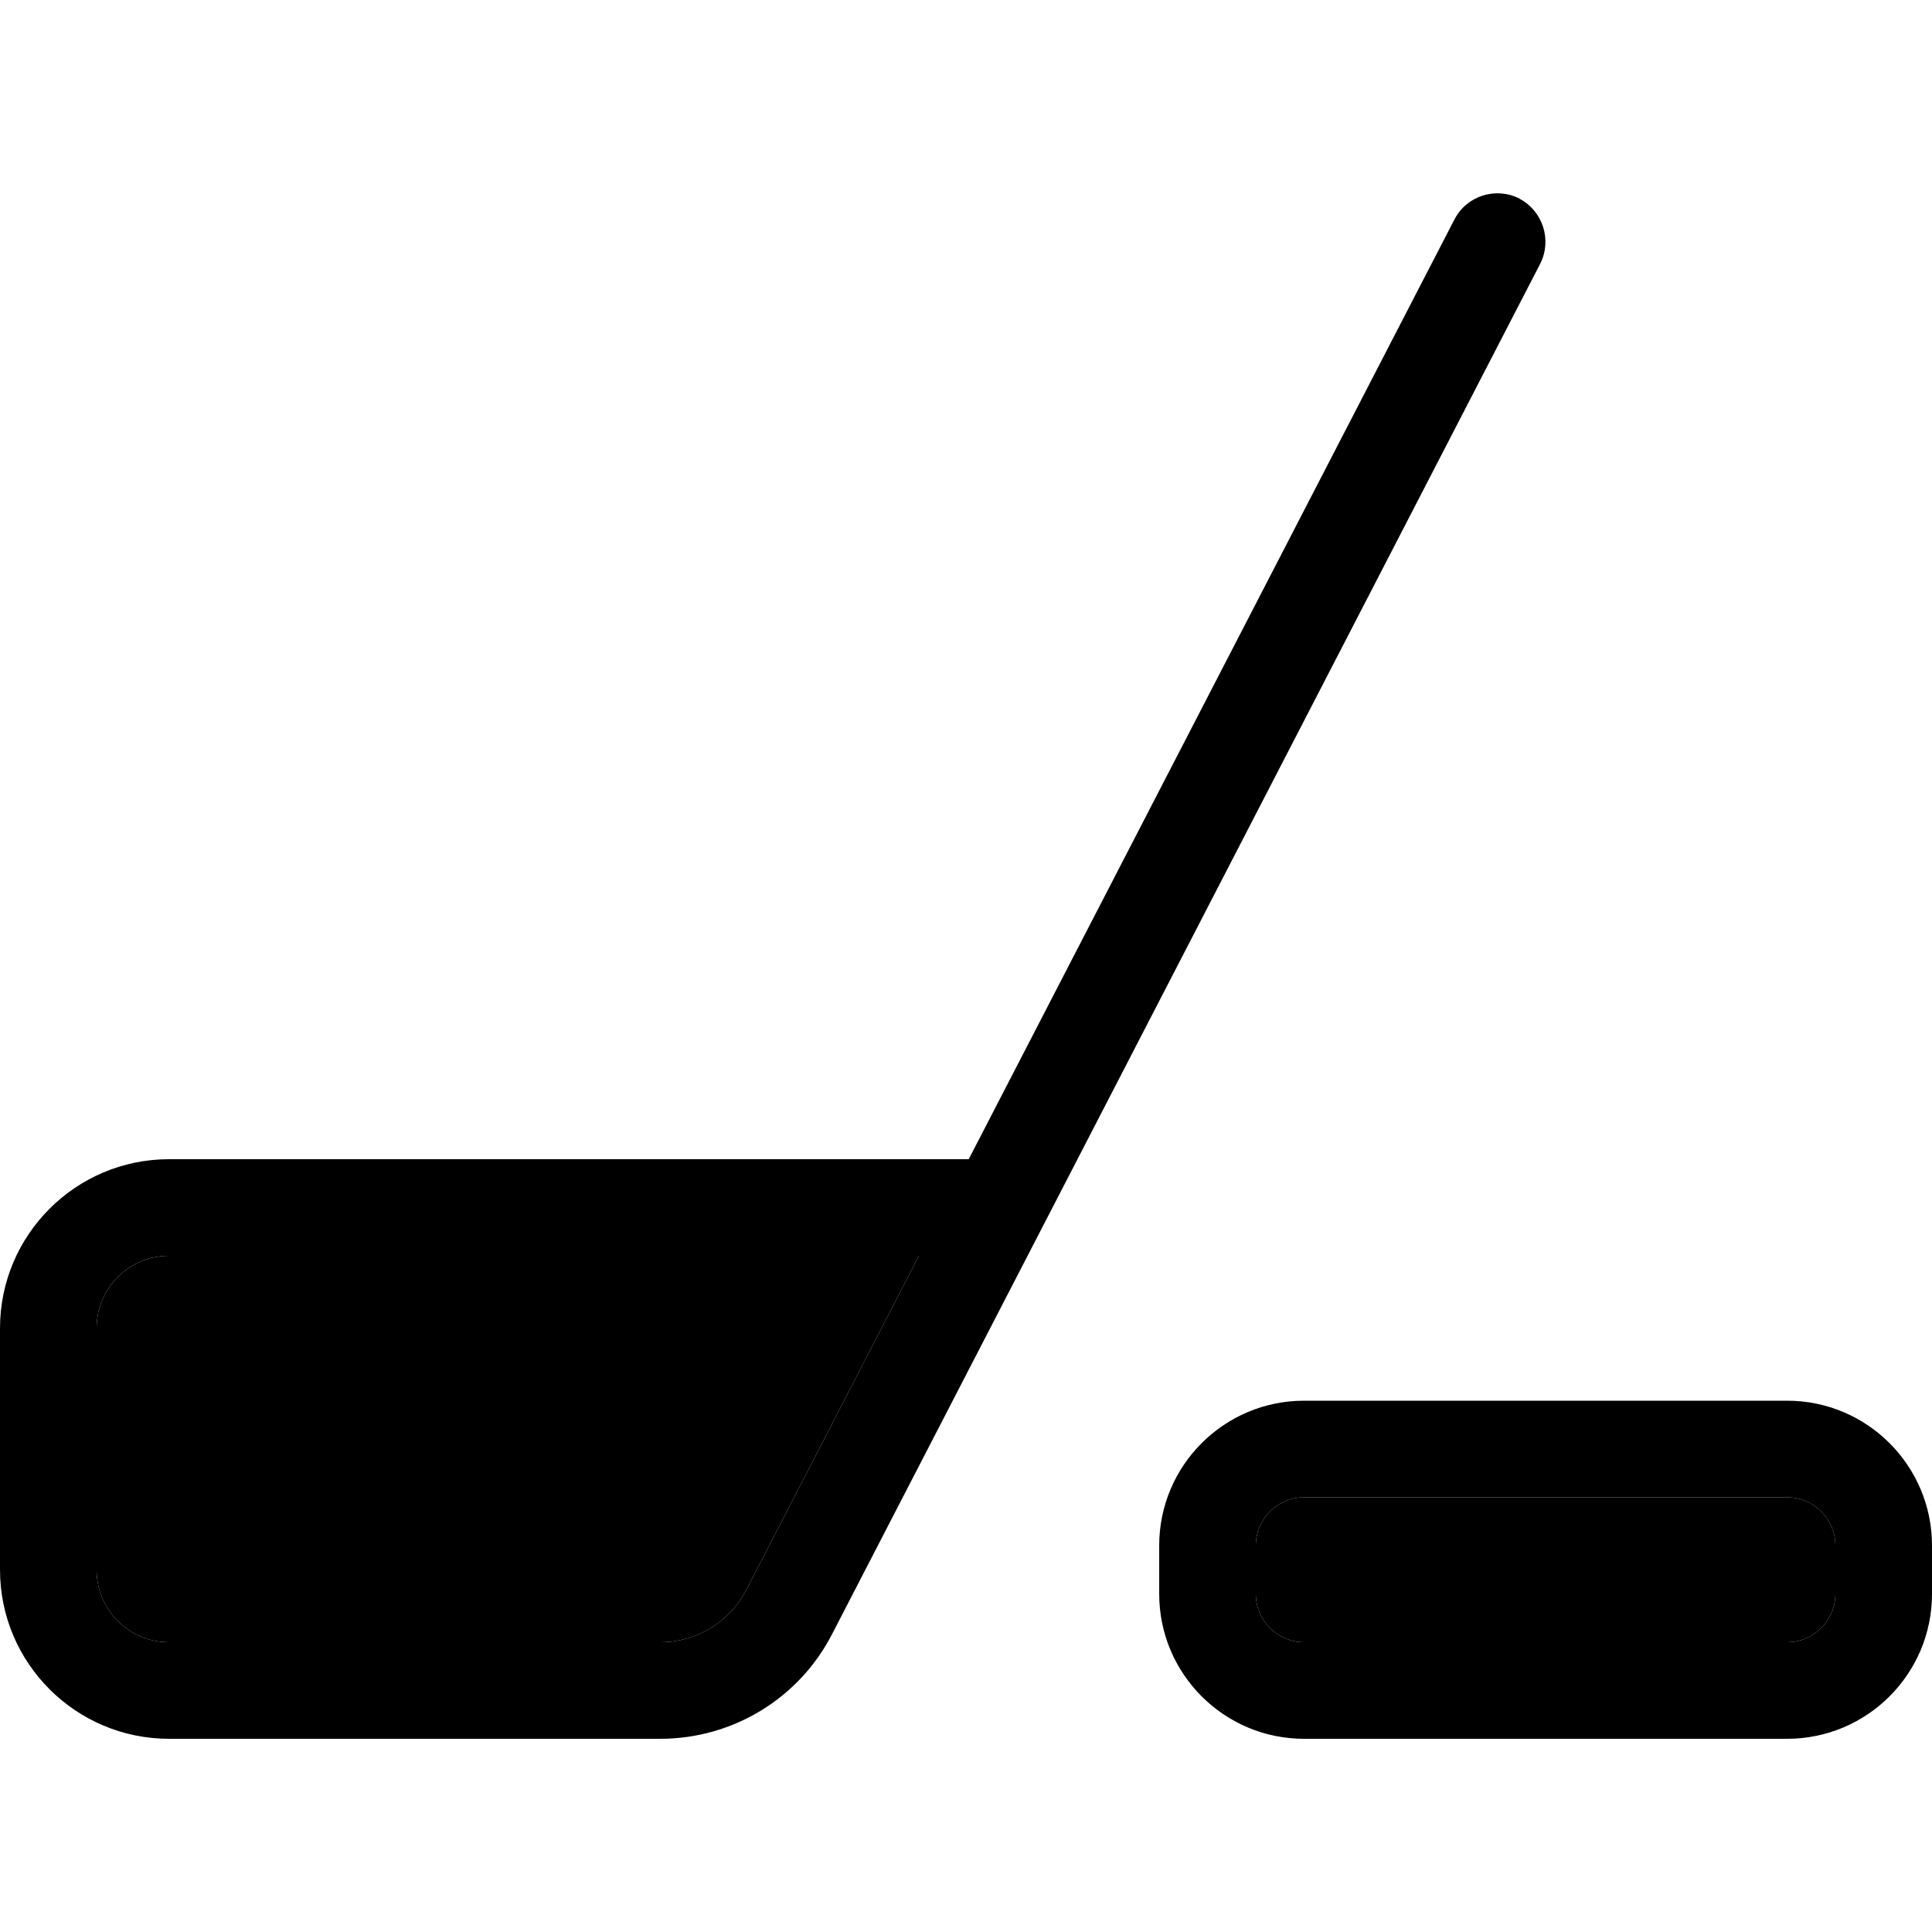 <svg xmlns="http://www.w3.org/2000/svg" width="24" height="24" viewBox="0 0 640 512"><path class="pr-icon-duotone-secondary" d="M32 376l0 80c0 13.3 10.7 24 24 24l40 0 0-128-40 0c-13.3 0-24 10.7-24 24zm96-24l0 128 90.8 0c12 0 22.9-6.7 28.4-17.3L304.4 352 128 352zm288 96l0 16c0 8.8 7.2 16 16 16l160 0c8.8 0 16-7.2 16-16l0-16c0-8.8-7.2-16-16-16l-160 0c-8.8 0-16 7.2-16 16z"/><path class="pr-icon-duotone-primary" d="M503.3 1.8c7.8 4.1 10.9 13.7 6.9 21.6l-234.6 454c-11 21.3-32.9 34.6-56.9 34.6L56 512c-30.9 0-56-25.1-56-56l0-80c0-30.9 25.1-56 56-56l264.9 0L481.8 8.7c4.1-7.9 13.7-10.9 21.6-6.9zM304.4 352L128 352l0 128 90.8 0c12 0 22.9-6.7 28.4-17.3L304.4 352zM56 352c-13.3 0-24 10.7-24 24l0 80c0 13.3 10.7 24 24 24l40 0 0-128-40 0zm376 80c-8.8 0-16 7.2-16 16l0 16c0 8.8 7.2 16 16 16l160 0c8.8 0 16-7.2 16-16l0-16c0-8.8-7.2-16-16-16l-160 0zm-48 16c0-26.5 21.5-48 48-48l160 0c26.5 0 48 21.5 48 48l0 16c0 26.5-21.5 48-48 48l-160 0c-26.5 0-48-21.5-48-48l0-16z"/></svg>